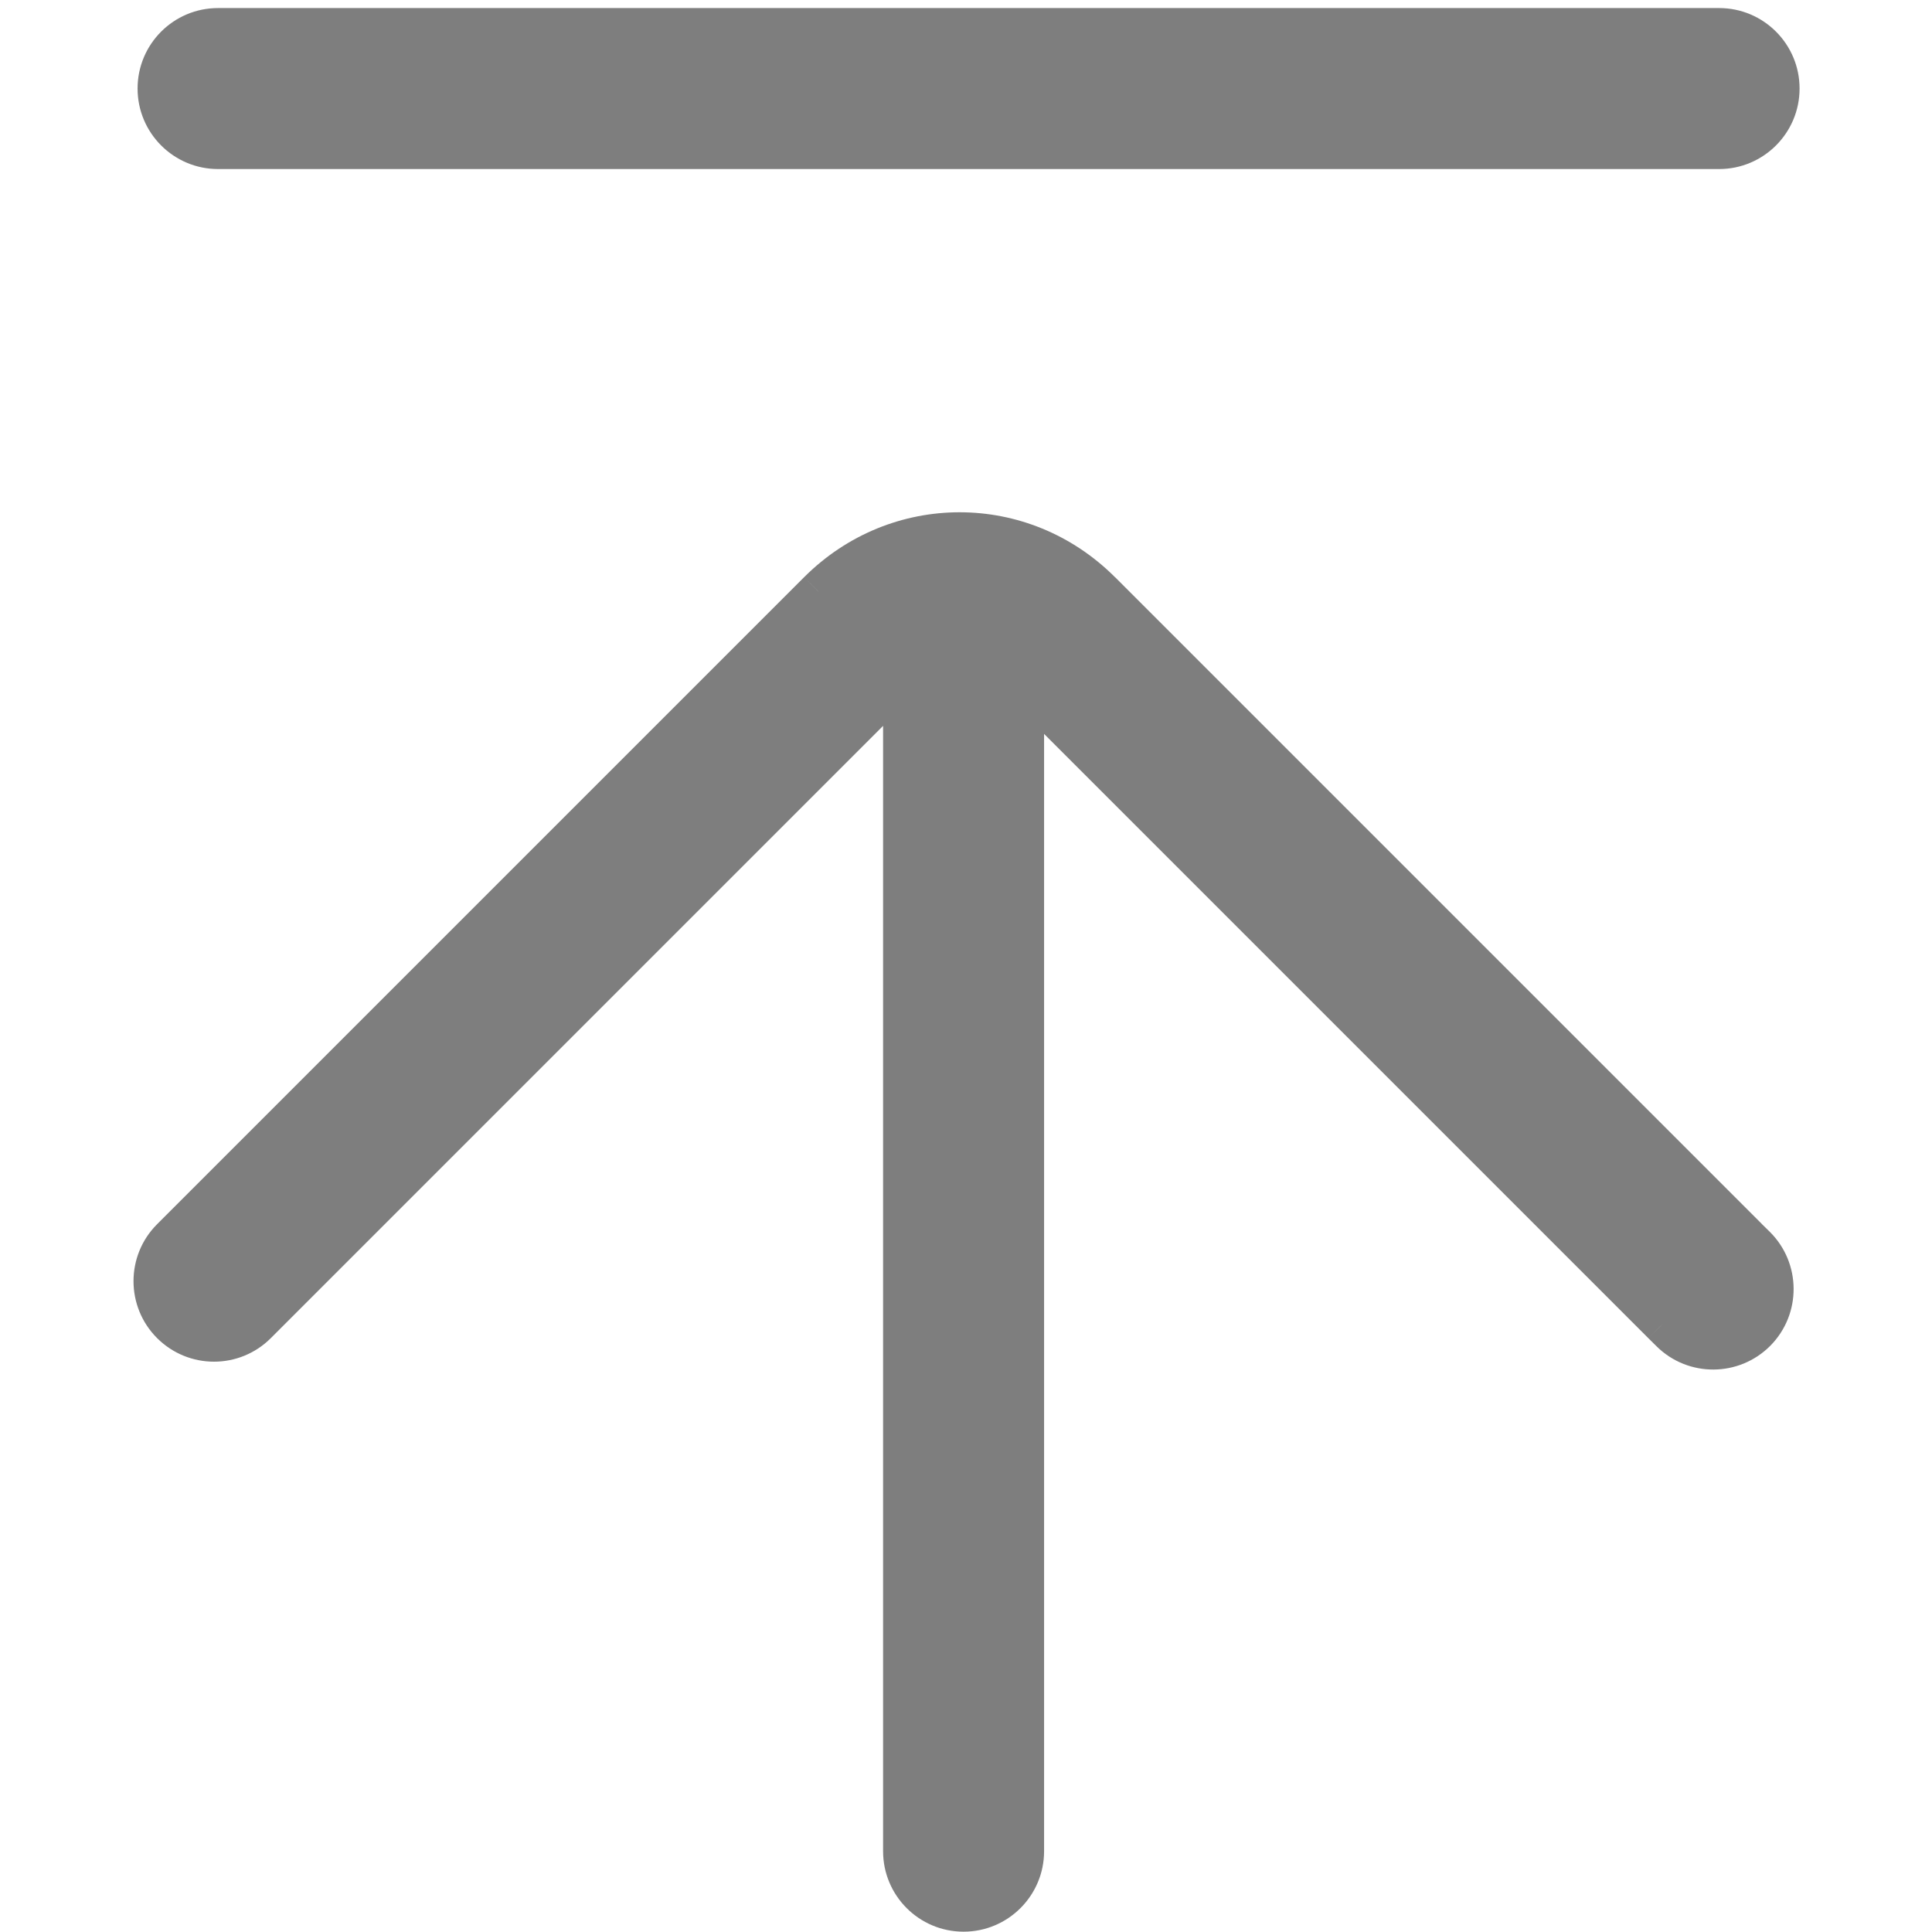 <svg width="24" height="24" viewBox="0 0 24 24" fill="none" xmlns="http://www.w3.org/2000/svg">
<g id="Icon/Action/GoTop">
<g id="Combined Shape">
<path fill-rule="evenodd" clip-rule="evenodd" d="M2.709 0.35C2.295 0.35 1.959 0.685 1.959 1.1C1.959 1.514 2.295 1.85 2.709 1.85H21.355C21.769 1.85 22.105 1.514 22.105 1.1C22.105 0.685 21.769 0.35 21.355 0.35H2.709ZM3.189 16.445L11.22 8.414V22.996C11.22 23.41 11.556 23.746 11.97 23.746C12.384 23.746 12.72 23.41 12.72 22.996V8.513L20.652 16.445L20.655 16.448L20.754 16.546C21.048 16.837 21.523 16.835 21.814 16.541C22.106 16.246 22.103 15.771 21.809 15.48L21.712 15.385L21.71 15.382L13.676 7.348C12.697 6.368 11.145 6.369 10.165 7.347L10.165 7.348L2.128 15.385C1.835 15.678 1.835 16.152 2.128 16.445C2.421 16.738 2.896 16.738 3.189 16.445Z" fill="#7E7E7E"/>
<path d="M11.22 8.414H11.47C11.47 8.313 11.409 8.222 11.315 8.183C11.222 8.145 11.114 8.166 11.043 8.237L11.22 8.414ZM3.189 16.445L3.012 16.269L3.012 16.269L3.189 16.445ZM12.72 8.513L12.896 8.336C12.825 8.265 12.717 8.244 12.624 8.282C12.531 8.321 12.47 8.412 12.47 8.513H12.72ZM20.652 16.445L20.475 16.622L20.476 16.623L20.652 16.445ZM20.655 16.448L20.478 16.625L20.479 16.626L20.655 16.448ZM20.754 16.546L20.578 16.724H20.578L20.754 16.546ZM21.814 16.541L21.992 16.717L21.814 16.541ZM21.809 15.48L21.985 15.302L21.985 15.302L21.809 15.48ZM21.712 15.385L21.536 15.562L21.537 15.562L21.712 15.385ZM21.71 15.382L21.533 15.559L21.534 15.559L21.71 15.382ZM13.676 7.348L13.499 7.525L13.499 7.525L13.676 7.348ZM10.165 7.347L9.989 7.17L9.988 7.171L10.165 7.347ZM10.165 7.348L9.988 7.171L10.165 7.348ZM2.128 15.385L2.305 15.562H2.305L2.128 15.385ZM2.128 16.445L2.305 16.269L2.305 16.269L2.128 16.445ZM2.209 1.1C2.209 0.823 2.433 0.6 2.709 0.6V0.1C2.157 0.1 1.709 0.547 1.709 1.1H2.209ZM2.709 1.6C2.433 1.6 2.209 1.376 2.209 1.1H1.709C1.709 1.652 2.157 2.1 2.709 2.1V1.6ZM21.355 1.6H2.709V2.1H21.355V1.6ZM21.855 1.1C21.855 1.376 21.631 1.6 21.355 1.6V2.1C21.907 2.1 22.355 1.652 22.355 1.1H21.855ZM21.355 0.6C21.631 0.6 21.855 0.823 21.855 1.1H22.355C22.355 0.547 21.907 0.1 21.355 0.1V0.6ZM2.709 0.6H21.355V0.1H2.709V0.6ZM11.043 8.237L3.012 16.269L3.365 16.622L11.396 8.591L11.043 8.237ZM11.47 22.996V8.414H10.97V22.996H11.47ZM11.97 23.496C11.694 23.496 11.47 23.272 11.47 22.996H10.97C10.97 23.548 11.417 23.996 11.97 23.996V23.496ZM12.47 22.996C12.47 23.272 12.246 23.496 11.97 23.496V23.996C12.522 23.996 12.97 23.548 12.97 22.996H12.47ZM12.47 8.513V22.996H12.97V8.513H12.47ZM20.829 16.269L12.896 8.336L12.543 8.69L20.475 16.622L20.829 16.269ZM20.831 16.271L20.828 16.268L20.476 16.623L20.478 16.625L20.831 16.271ZM20.929 16.369L20.83 16.27L20.479 16.626L20.578 16.724L20.929 16.369ZM21.637 16.365C21.442 16.561 21.126 16.563 20.929 16.369L20.578 16.724C20.97 17.112 21.603 17.109 21.992 16.717L21.637 16.365ZM21.633 15.658C21.829 15.852 21.831 16.169 21.637 16.365L21.992 16.717C22.38 16.324 22.377 15.691 21.985 15.302L21.633 15.658ZM21.537 15.562L21.633 15.658L21.985 15.302L21.888 15.207L21.537 15.562ZM21.534 15.559L21.536 15.562L21.889 15.208L21.886 15.205L21.534 15.559ZM13.499 7.525L21.533 15.559L21.887 15.205L13.853 7.171L13.499 7.525ZM10.342 7.524C11.224 6.644 12.618 6.643 13.499 7.525L13.853 7.172C12.777 6.094 11.065 6.095 9.989 7.17L10.342 7.524ZM10.342 7.525L10.342 7.524L9.988 7.171L9.988 7.171L10.342 7.525ZM2.305 15.562L10.342 7.525L9.988 7.171L1.951 15.208L2.305 15.562ZM2.305 16.269C2.109 16.073 2.109 15.757 2.305 15.562L1.951 15.208C1.561 15.598 1.561 16.232 1.951 16.622L2.305 16.269ZM3.012 16.269C2.816 16.464 2.5 16.464 2.305 16.269L1.951 16.622C2.342 17.013 2.975 17.013 3.365 16.622L3.012 16.269Z" fill="#7E7E7E"/>
</g>
</g>
</svg>
